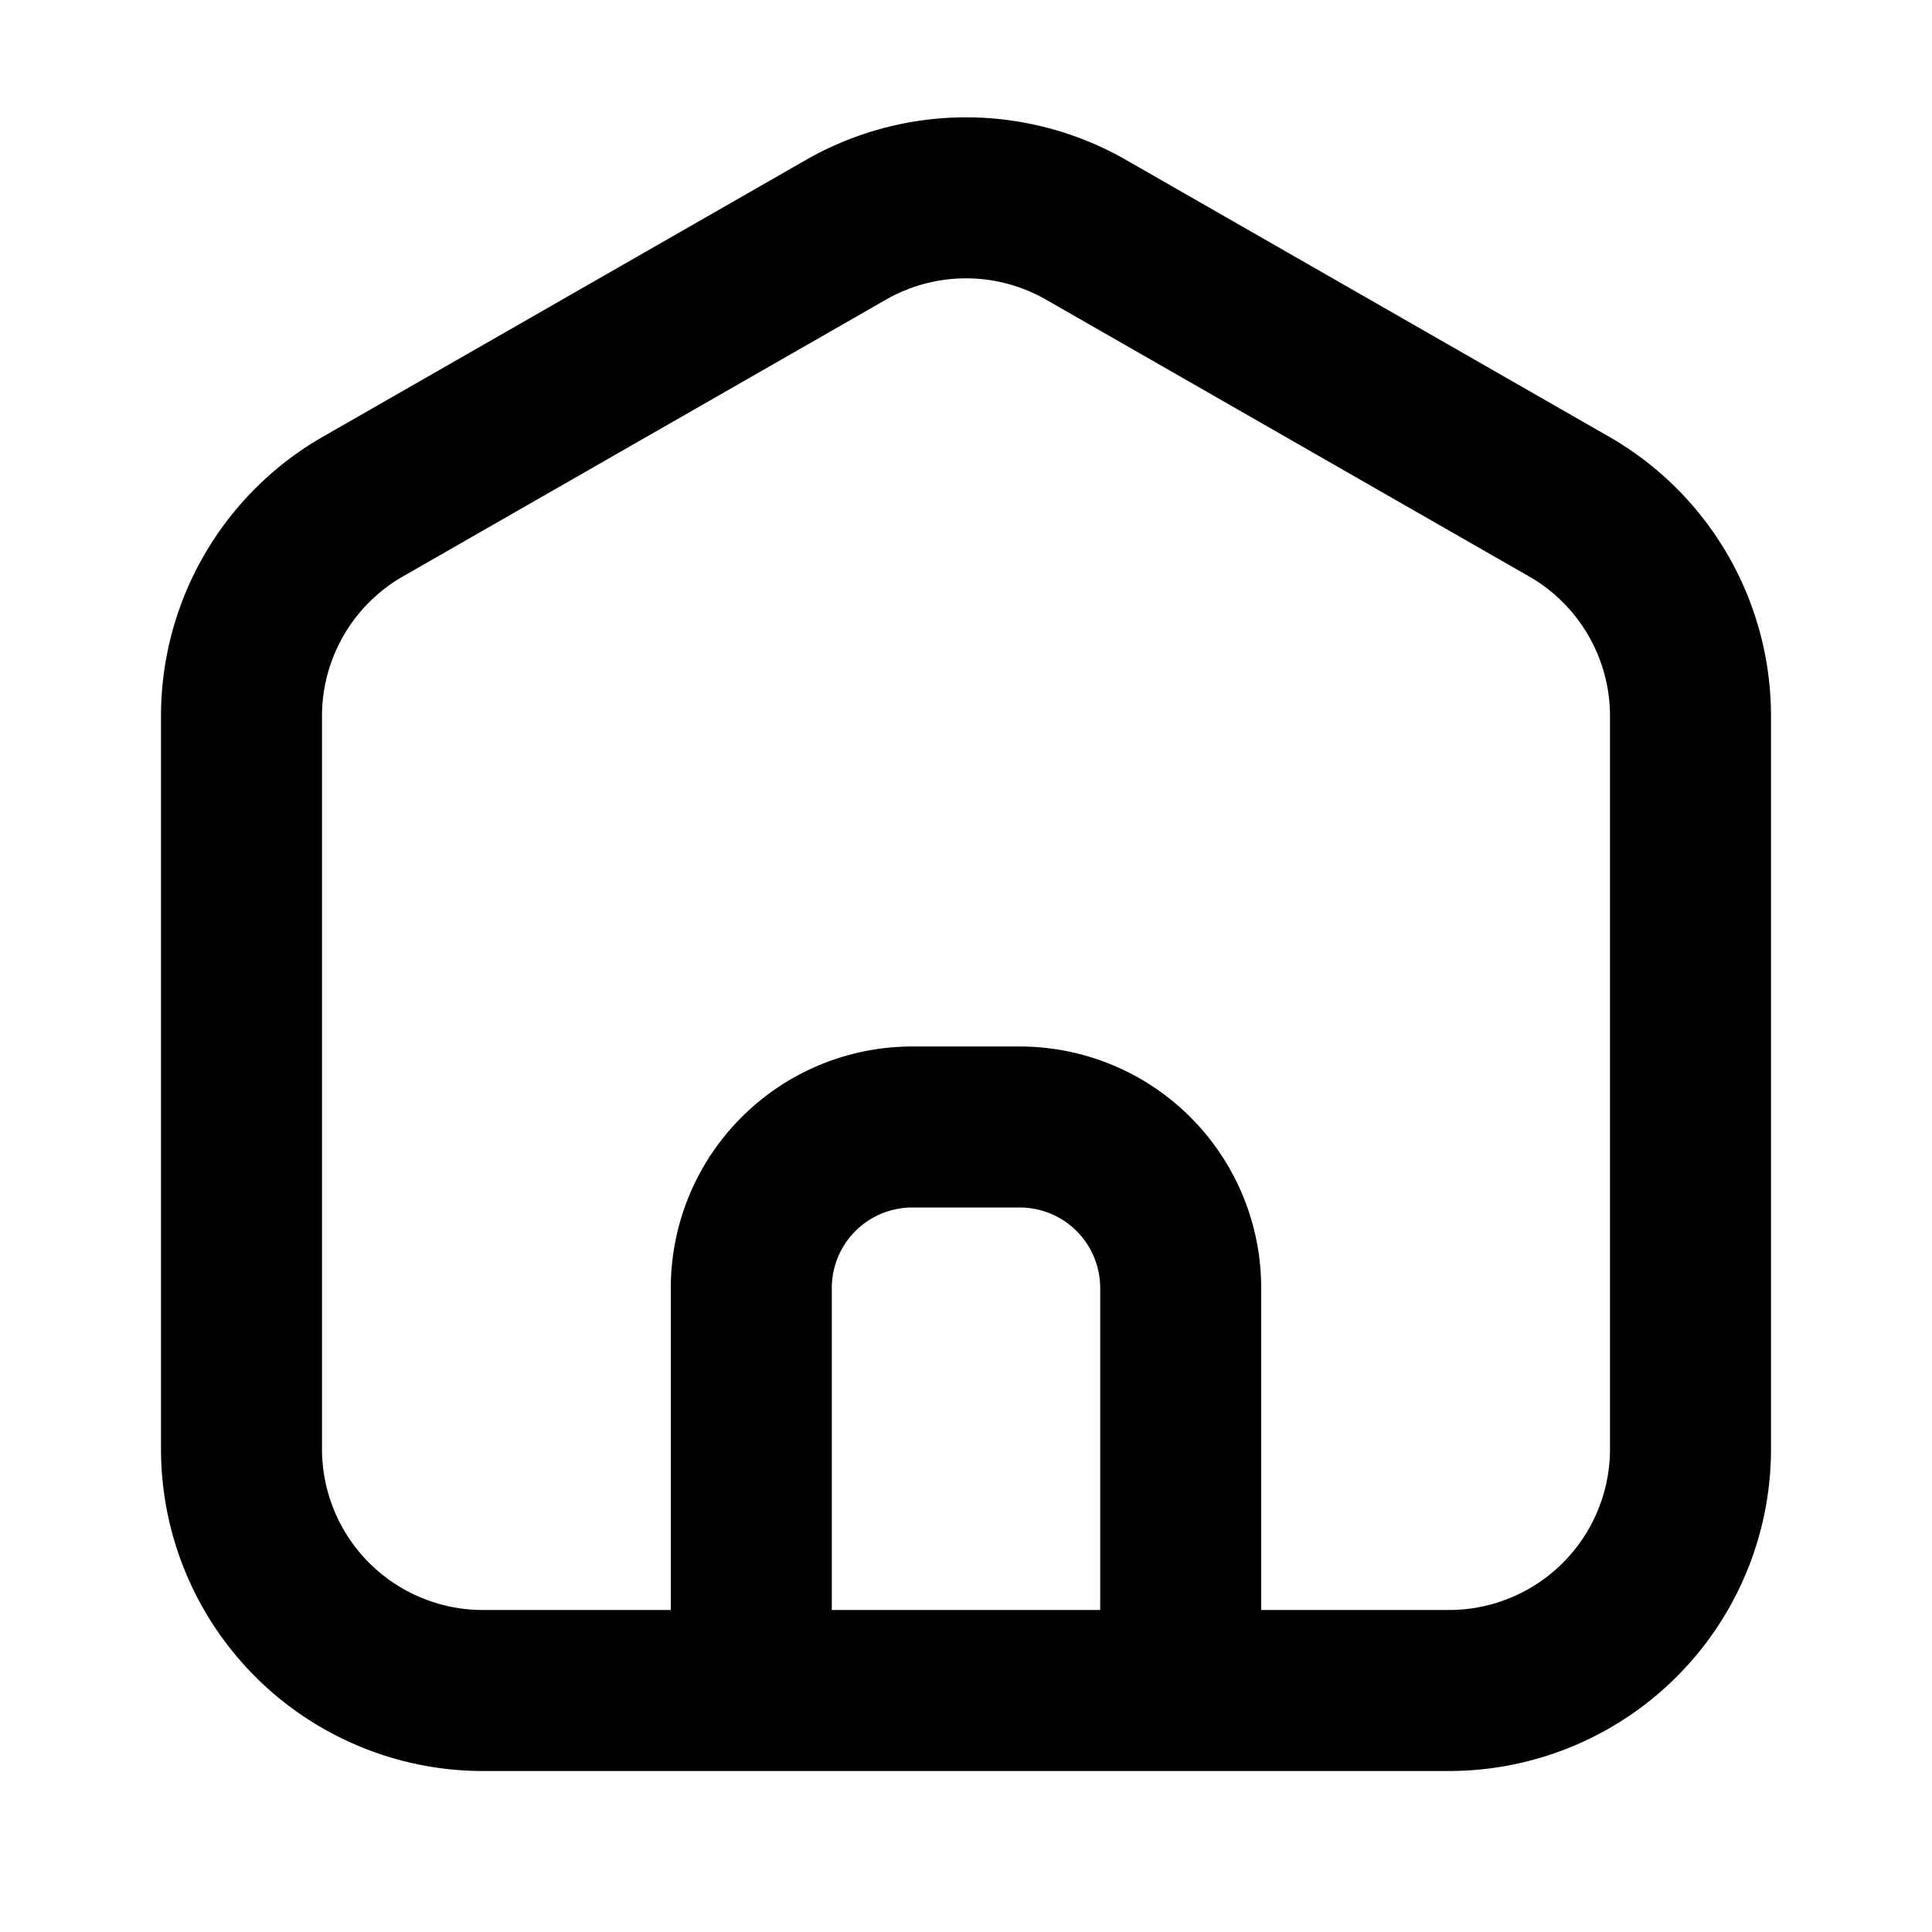 <svg xmlns="http://www.w3.org/2000/svg" width="24" height="24" fill="none" viewBox="0 0 24 24">
  <path stroke="#000" stroke-linecap="round" stroke-width="2" d="M9.333 21H6a3 3 0 0 1-3-3V8.896a3 3 0 0 1 1.508-2.603l6-3.438a3 3 0 0 1 2.984 0l6 3.438A3 3 0 0 1 21 8.896V18a3 3 0 0 1-3 3h-3.333m-5.334 0v-5a2 2 0 0 1 2-2h1.334a2 2 0 0 1 2 2v5m-5.334 0h5.334"/>
</svg>
